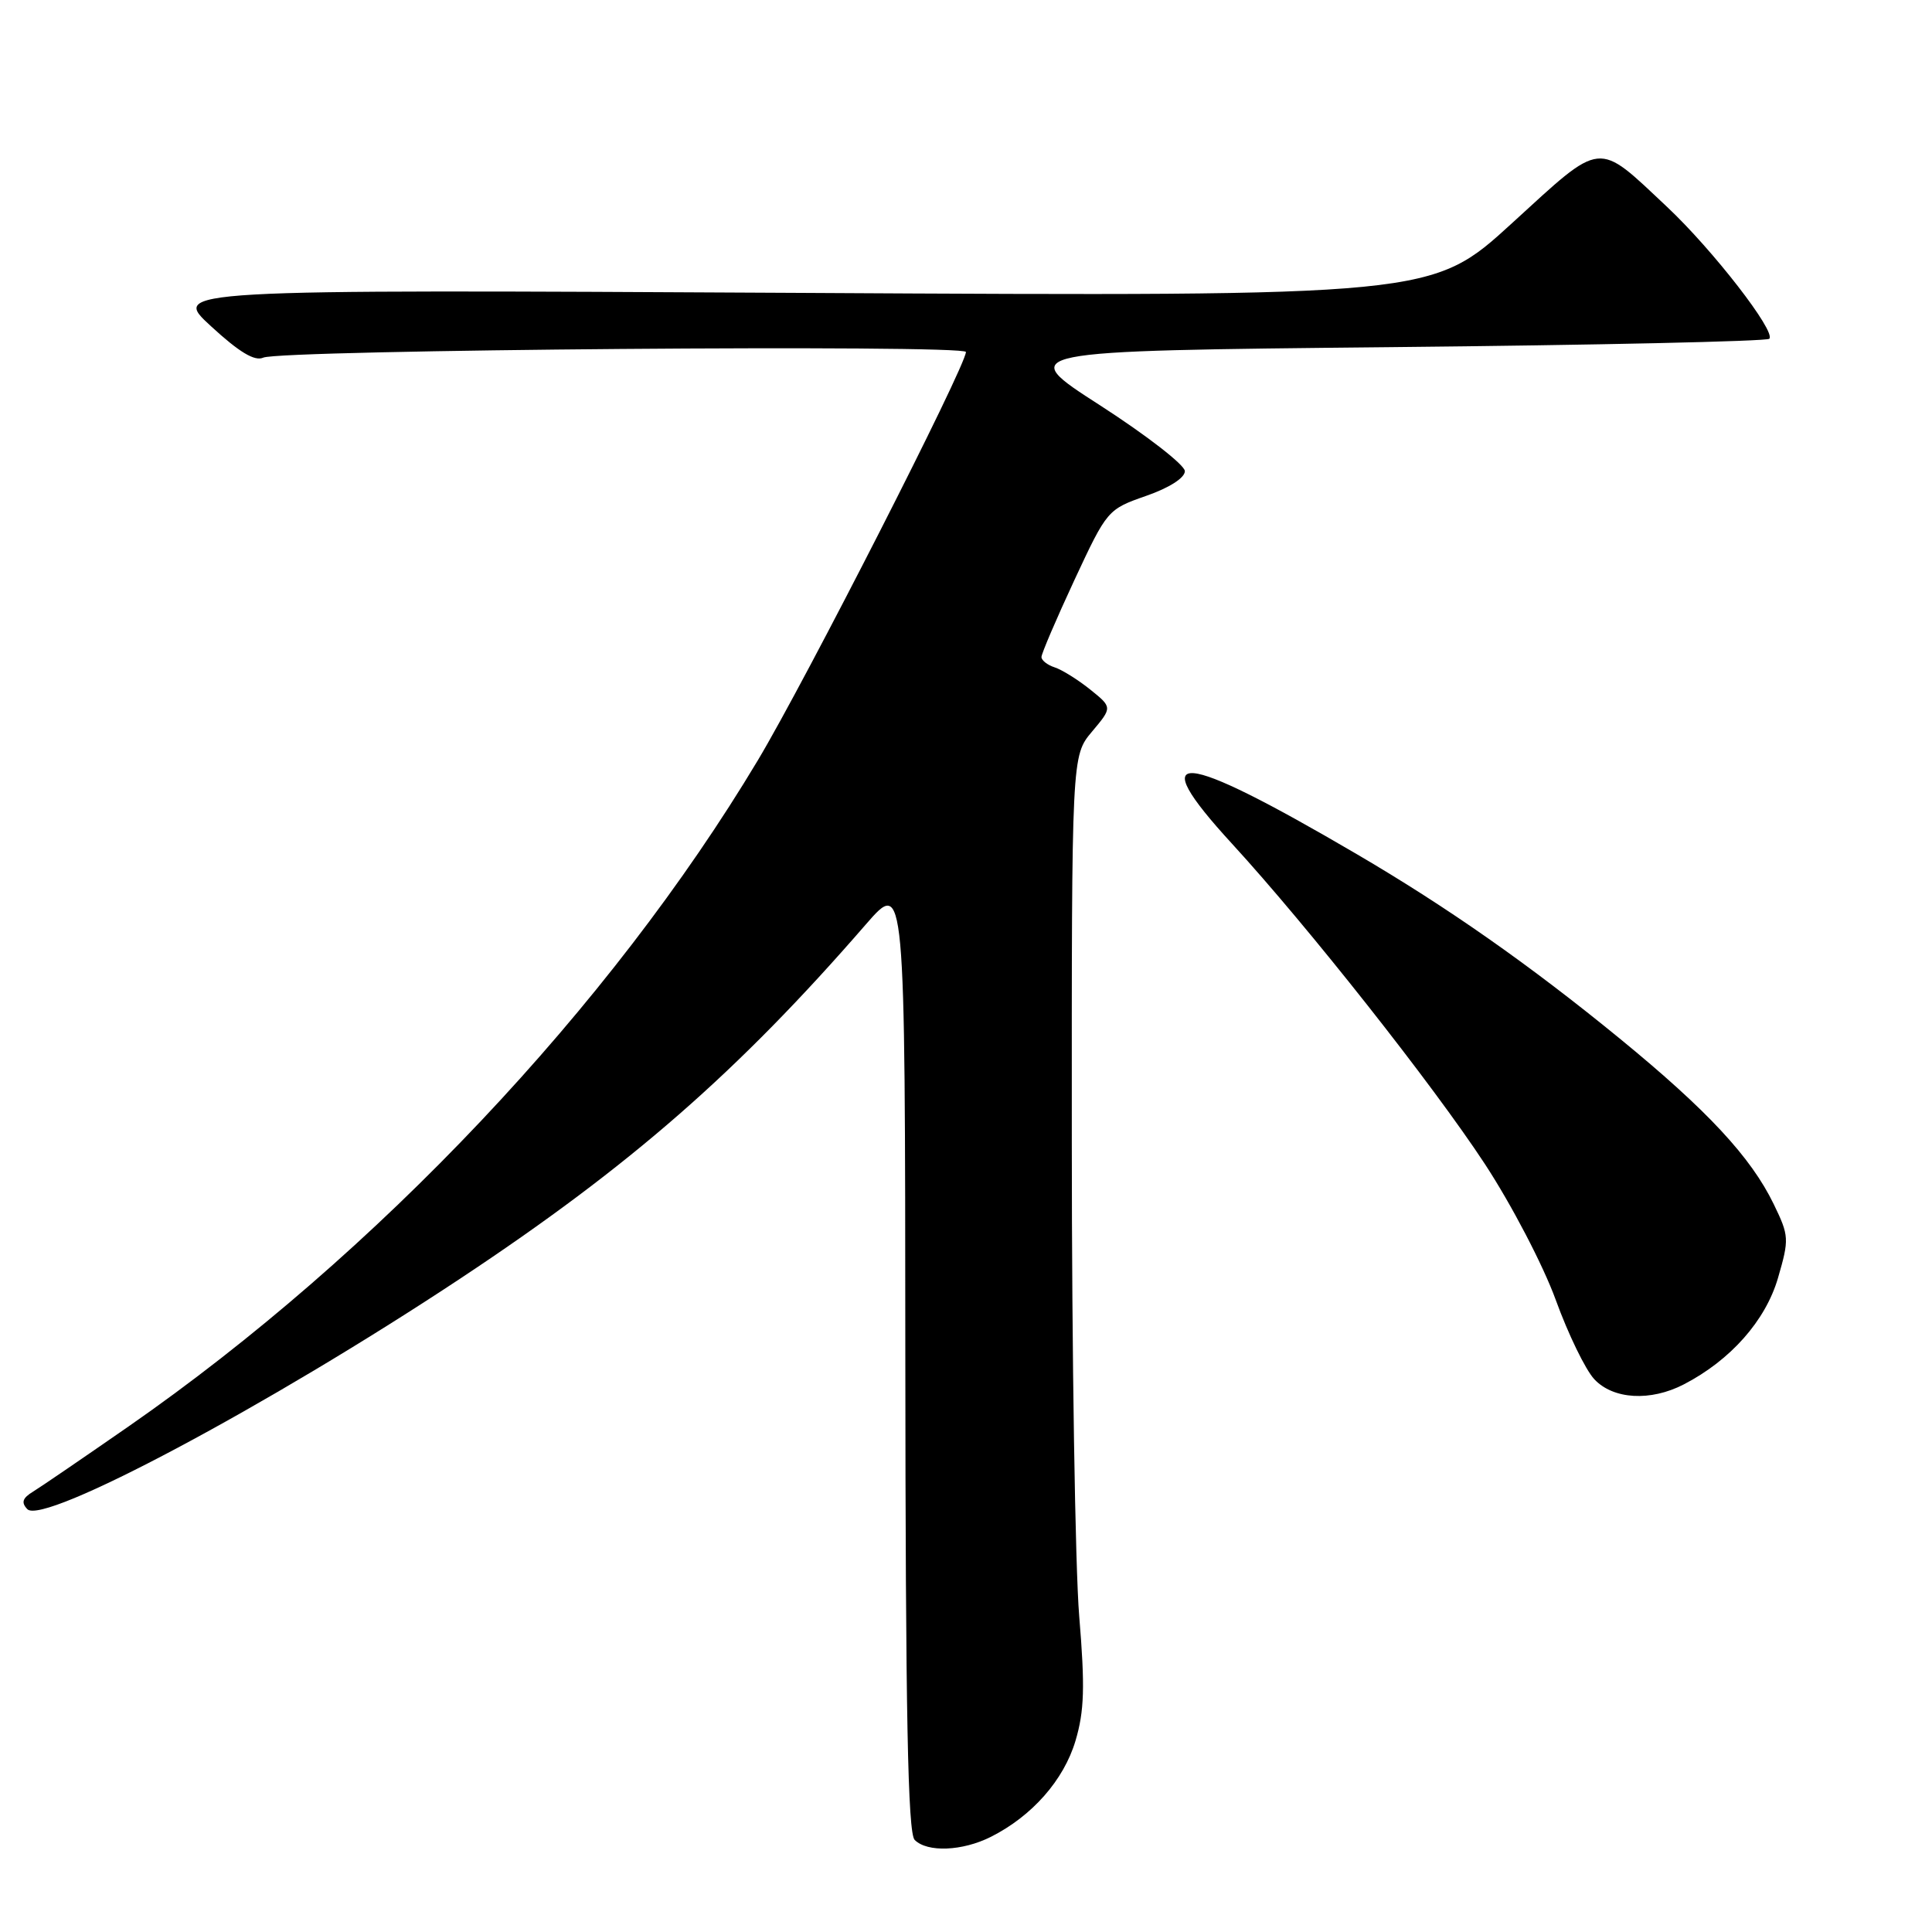 <?xml version="1.0" encoding="UTF-8" standalone="no"?>
<!DOCTYPE svg PUBLIC "-//W3C//DTD SVG 1.1//EN" "http://www.w3.org/Graphics/SVG/1.1/DTD/svg11.dtd" >
<svg xmlns="http://www.w3.org/2000/svg" xmlns:xlink="http://www.w3.org/1999/xlink" version="1.1" viewBox="0 0 256 256">
 <g >
 <path fill="currentColor"
d=" M 131.30 243.39 C 136.76 240.64 140.96 235.87 142.51 230.66 C 143.68 226.71 143.78 223.54 143.00 214.14 C 142.47 207.74 142.02 179.47 142.02 151.33 C 142.00 100.15 142.00 100.15 144.70 96.94 C 147.40 93.73 147.40 93.73 144.45 91.36 C 142.83 90.06 140.71 88.74 139.75 88.43 C 138.79 88.12 138.00 87.50 138.00 87.06 C 138.00 86.61 139.96 82.03 142.36 76.87 C 146.69 67.58 146.77 67.49 151.86 65.71 C 154.94 64.64 157.00 63.32 157.00 62.43 C 157.00 61.62 151.95 57.70 145.78 53.72 C 134.55 46.50 134.55 46.50 184.19 46.00 C 211.50 45.73 234.11 45.23 234.44 44.89 C 235.37 43.96 226.96 33.11 220.88 27.40 C 211.48 18.58 212.49 18.48 200.34 29.58 C 189.74 39.27 189.74 39.27 106.19 38.81 C 22.65 38.36 22.65 38.36 27.96 43.23 C 31.70 46.67 33.74 47.90 34.88 47.39 C 37.21 46.34 128.00 45.62 127.99 46.64 C 127.98 48.51 106.74 90.18 100.42 100.74 C 80.90 133.34 49.88 166.18 17.05 189.00 C 11.11 193.12 5.41 197.02 4.38 197.65 C 2.98 198.50 2.78 199.09 3.62 199.97 C 5.71 202.16 35.56 186.26 61.00 169.41 C 83.47 154.53 97.78 142.03 114.72 122.50 C 119.93 116.50 119.93 116.50 119.96 179.55 C 119.99 227.21 120.29 242.89 121.20 243.80 C 122.88 245.48 127.52 245.29 131.30 243.39 Z  M 223.11 183.44 C 229.30 180.24 233.94 175.00 235.59 169.35 C 237.09 164.18 237.07 163.77 235.03 159.56 C 232.01 153.33 226.26 147.14 214.62 137.61 C 202.70 127.86 191.84 120.24 179.73 113.15 C 156.09 99.30 151.43 98.92 163.25 111.80 C 173.32 122.78 189.86 143.73 196.75 154.23 C 200.29 159.63 204.47 167.65 206.14 172.23 C 207.79 176.78 210.09 181.51 211.25 182.75 C 213.76 185.44 218.70 185.72 223.11 183.44 Z "/>
</g>
</svg>